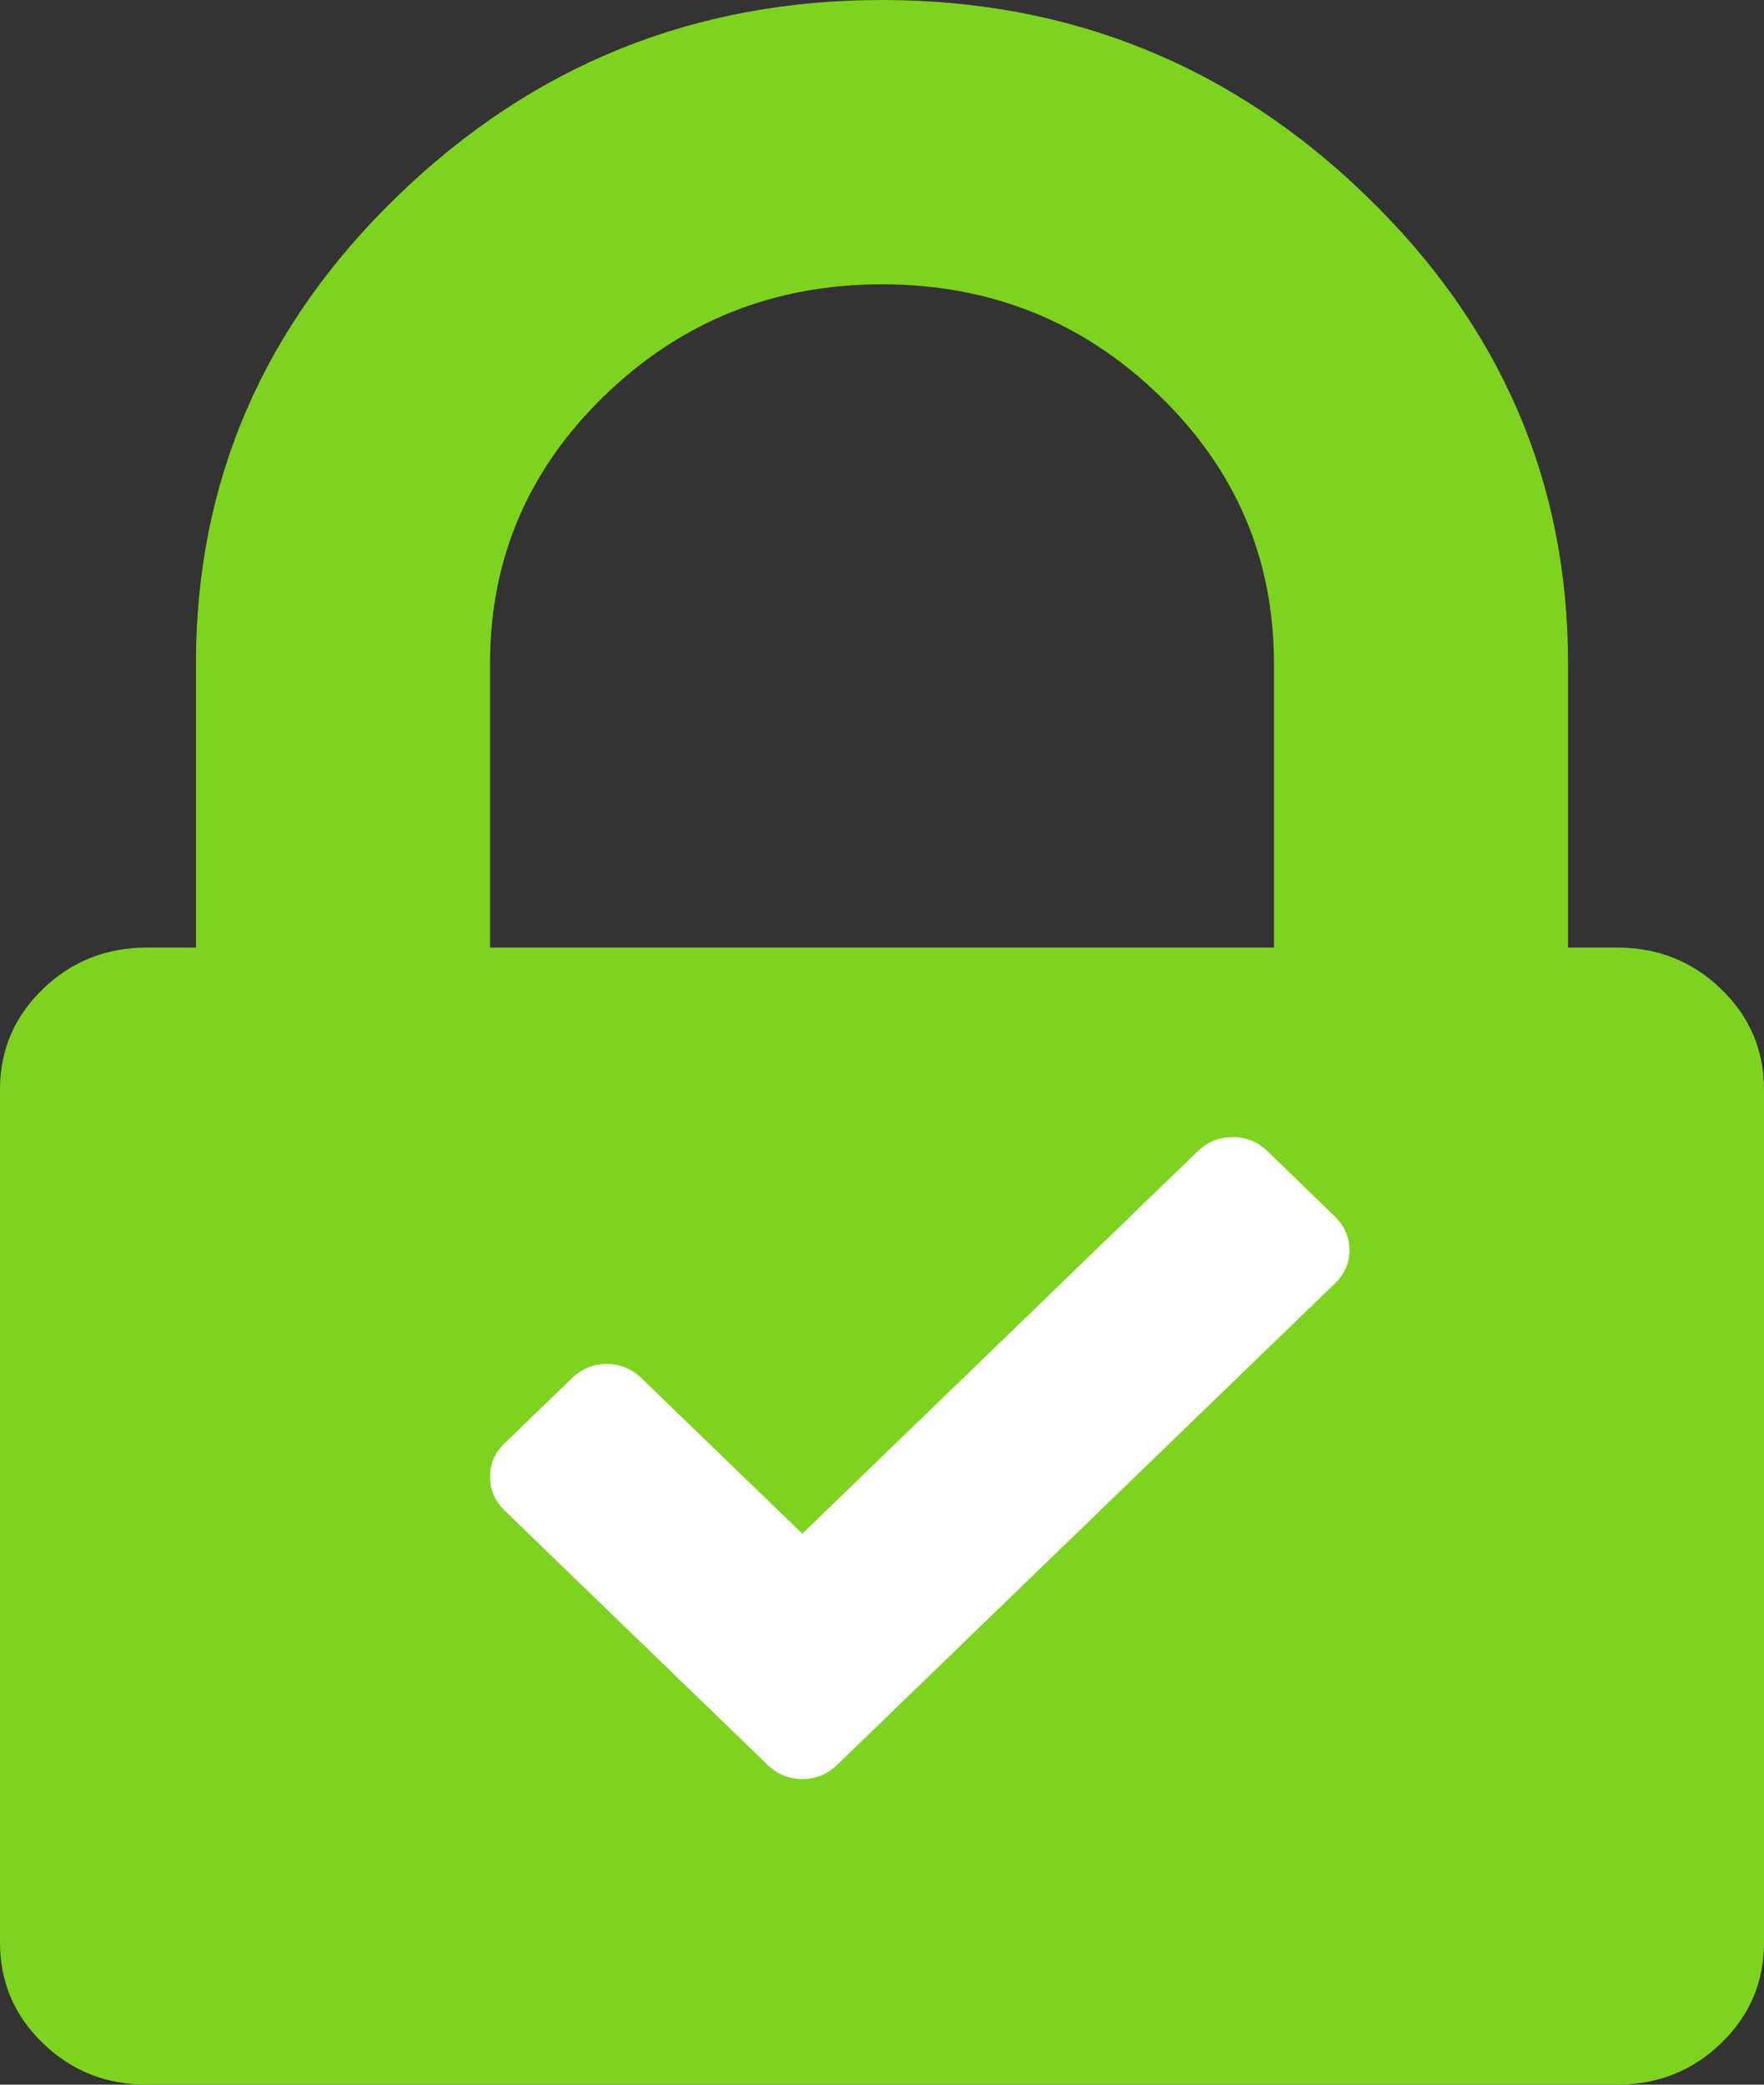 <?xml version="1.0" encoding="UTF-8" standalone="no"?>
<svg width="11px" height="13px" viewBox="0 0 11 13" version="1.1" xmlns="http://www.w3.org/2000/svg" xmlns:xlink="http://www.w3.org/1999/xlink">
    <rect x="0" y="0" width="11" height="13" fill="#333333" stroke="none"/>
    <!-- Generator: Sketch 41.2 (35397) - http://www.bohemiancoding.com/sketch -->
    <title>Group</title>
    <desc>Created with Sketch.</desc>
    <defs></defs>
    <g id="SMP-flows" stroke="none" stroke-width="1" fill="none" fill-rule="evenodd">
        <g id="Bob_4" transform="translate(-843, -164)">
            <g id="Group" transform="translate(843, 164)">
                <path d="M3.056,5.909 L7.944,5.909 L7.944,4.136 C7.944,3.484 7.706,2.927 7.228,2.465 C6.751,2.004 6.175,1.773 5.5,1.773 C4.825,1.773 4.249,2.004 3.772,2.465 C3.294,2.927 3.056,3.484 3.056,4.136 L3.056,5.909 Z M11,6.795 L11,12.114 C11,12.36 10.911,12.569 10.733,12.741 C10.554,12.914 10.338,13 10.083,13 L0.917,13 C0.662,13 0.446,12.914 0.267,12.741 C0.089,12.569 0,12.36 0,12.114 L0,6.795 C0,6.549 0.089,6.34 0.267,6.168 C0.446,5.995 0.662,5.909 0.917,5.909 L1.222,5.909 L1.222,4.136 C1.222,3.004 1.642,2.031 2.483,1.219 C3.323,0.406 4.329,0 5.5,0 C6.671,0 7.677,0.406 8.517,1.219 C9.358,2.031 9.778,3.004 9.778,4.136 L9.778,5.909 L10.083,5.909 C10.338,5.909 10.554,5.995 10.733,6.168 C10.911,6.34 11,6.549 11,6.795 L11,6.795 Z" id="-copy-2" fill="#7ED321"></path>
                <path d="M8.323,8.005 L5.221,11.005 C5.16,11.064 5.087,11.094 5.003,11.094 C4.919,11.094 4.847,11.064 4.786,11.005 L3.147,9.42 C3.086,9.361 3.056,9.291 3.056,9.21 C3.056,9.129 3.086,9.059 3.147,9 L3.566,8.595 C3.627,8.536 3.7,8.506 3.784,8.506 C3.867,8.506 3.94,8.536 4.001,8.595 L5.003,9.564 L7.469,7.179 C7.53,7.12 7.603,7.091 7.687,7.091 C7.771,7.091 7.843,7.12 7.904,7.179 L8.323,7.585 C8.384,7.644 8.415,7.714 8.415,7.795 C8.415,7.876 8.384,7.946 8.323,8.005 L8.323,8.005 Z" id="Path" fill="#FFFFFF"></path>
            </g>
        </g>
    </g>
</svg>